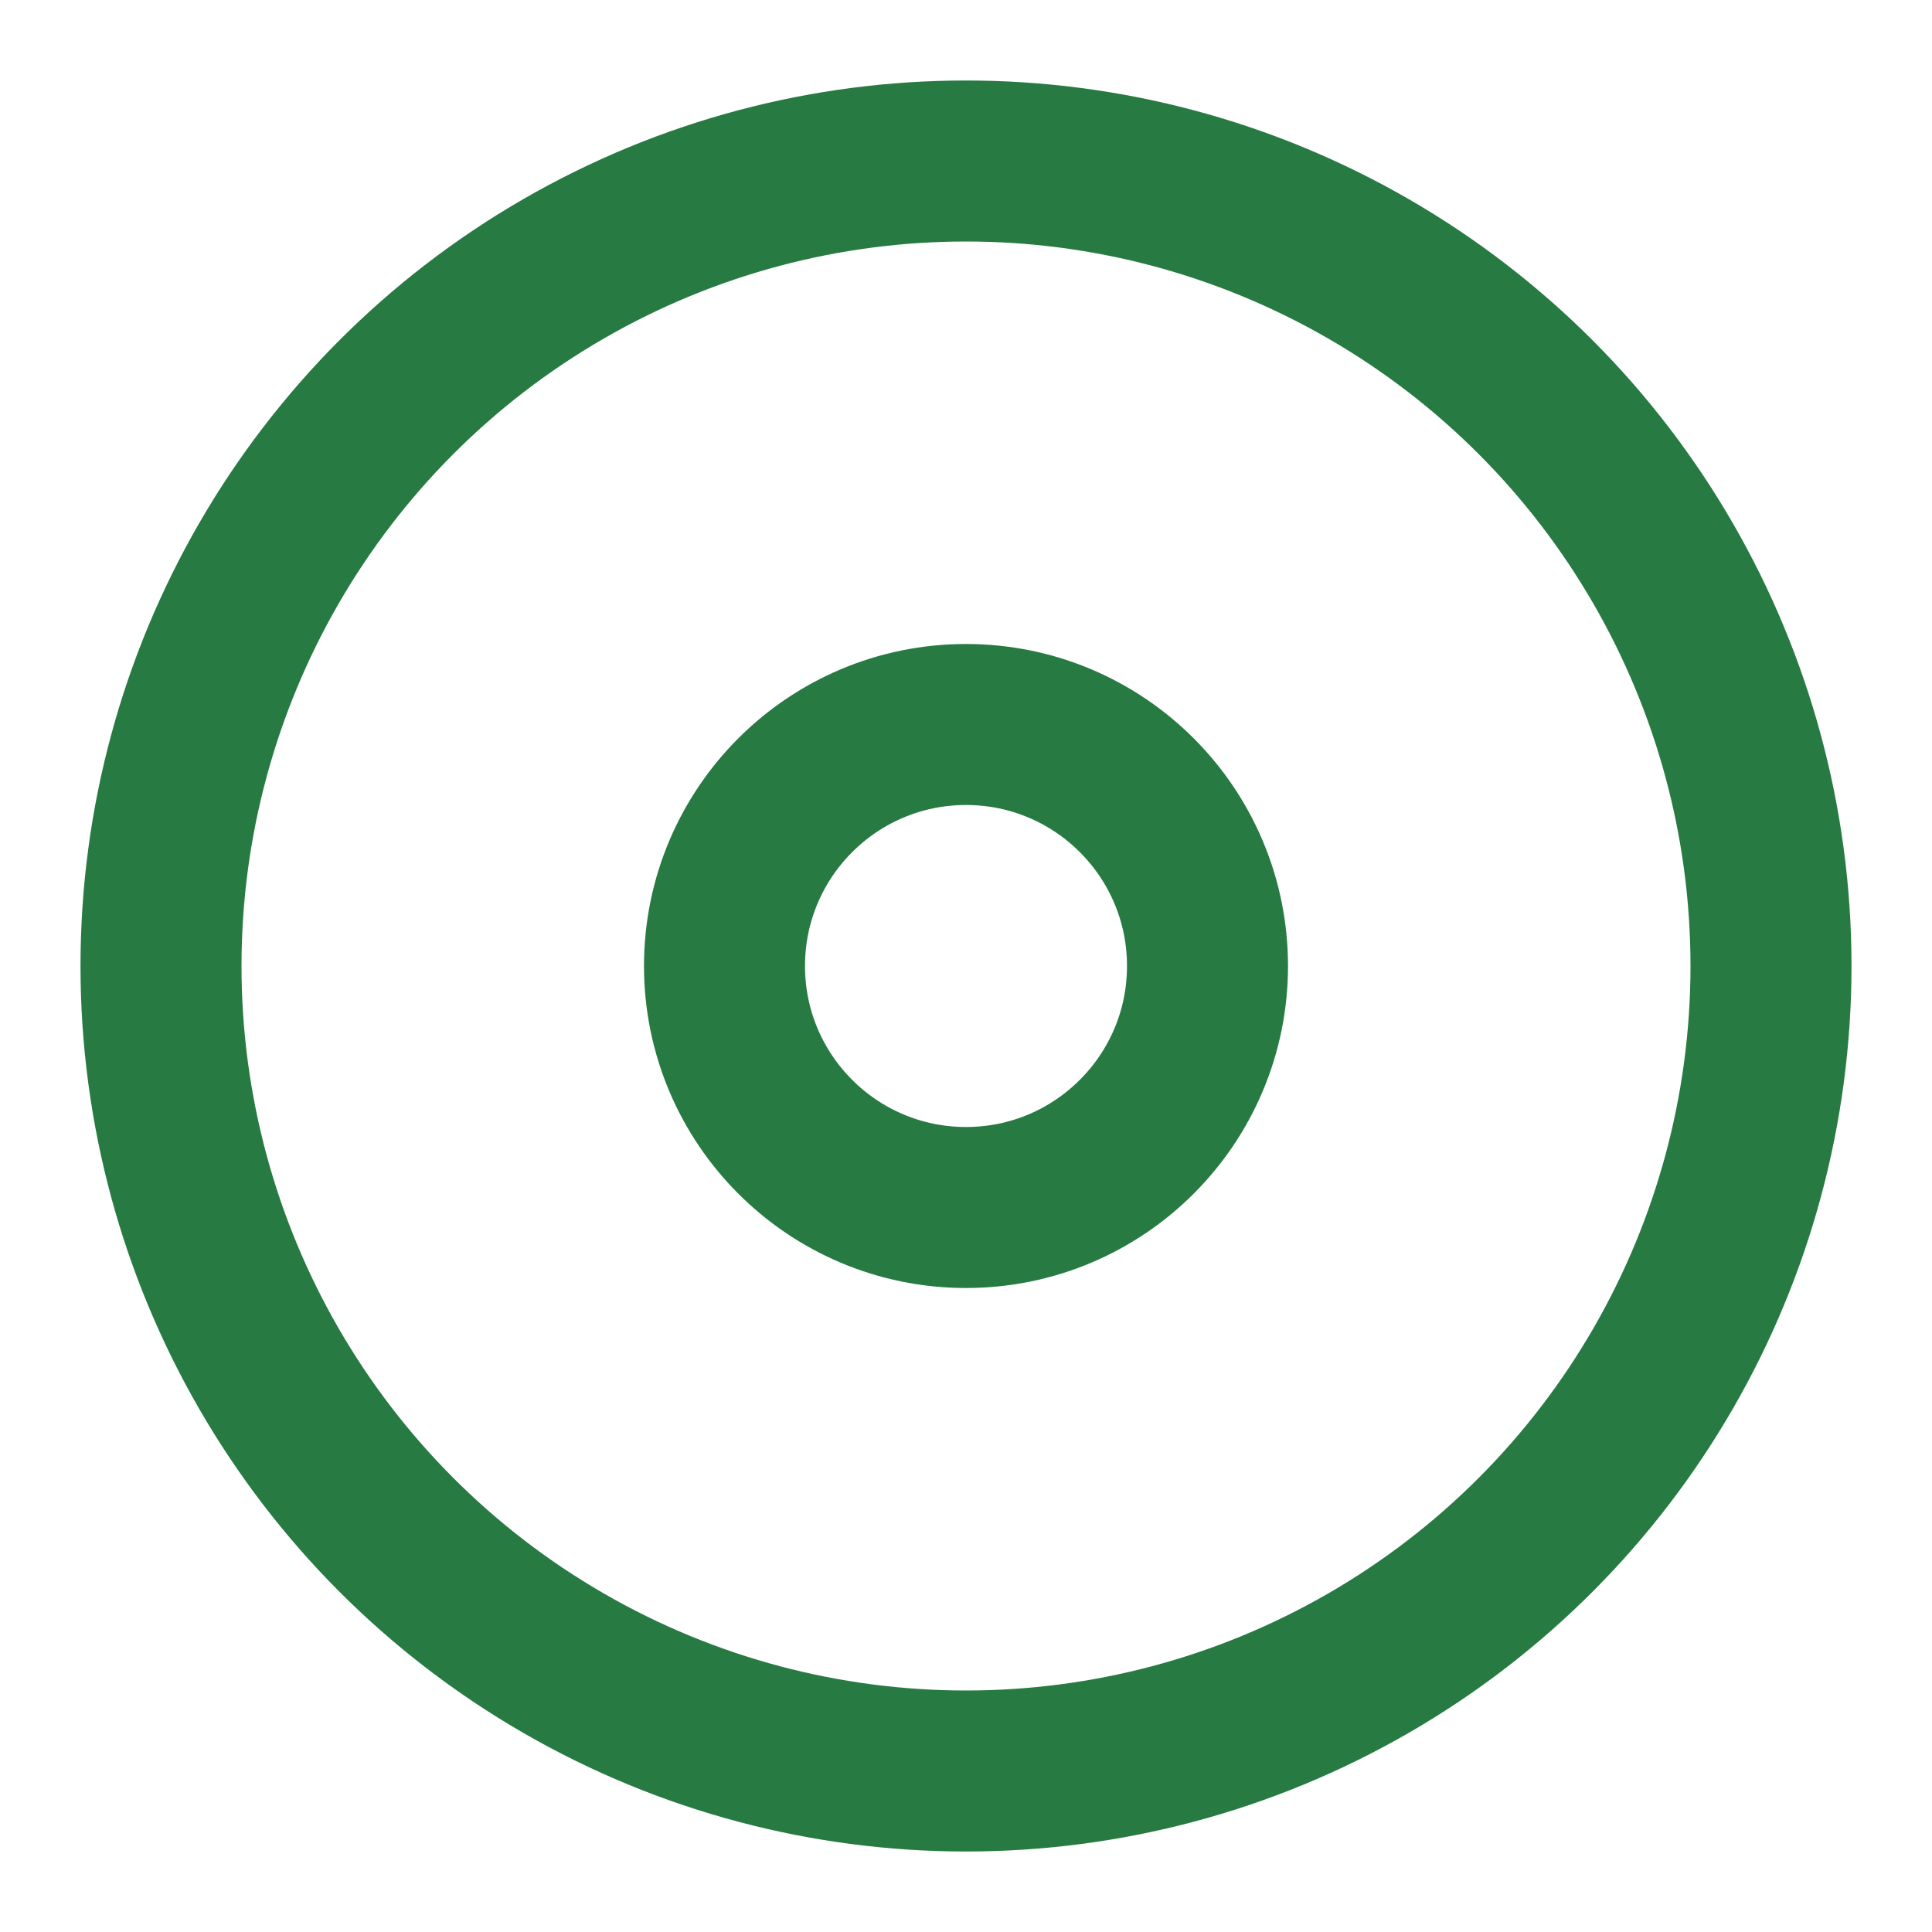 <svg
  xmlns="http://www.w3.org/2000/svg"
  width="96"
  height="96"
  viewBox="0 0 24 24"
  fill="none"
  stroke="#267A42"
  stroke-width="2"
  stroke-linecap="round"
  stroke-linejoin="round"
  class="feather feather-disc"
>
  <circle cx="12" cy="12" r="10"></circle>
  <circle cx="12" cy="12" r="3"></circle>
</svg>
